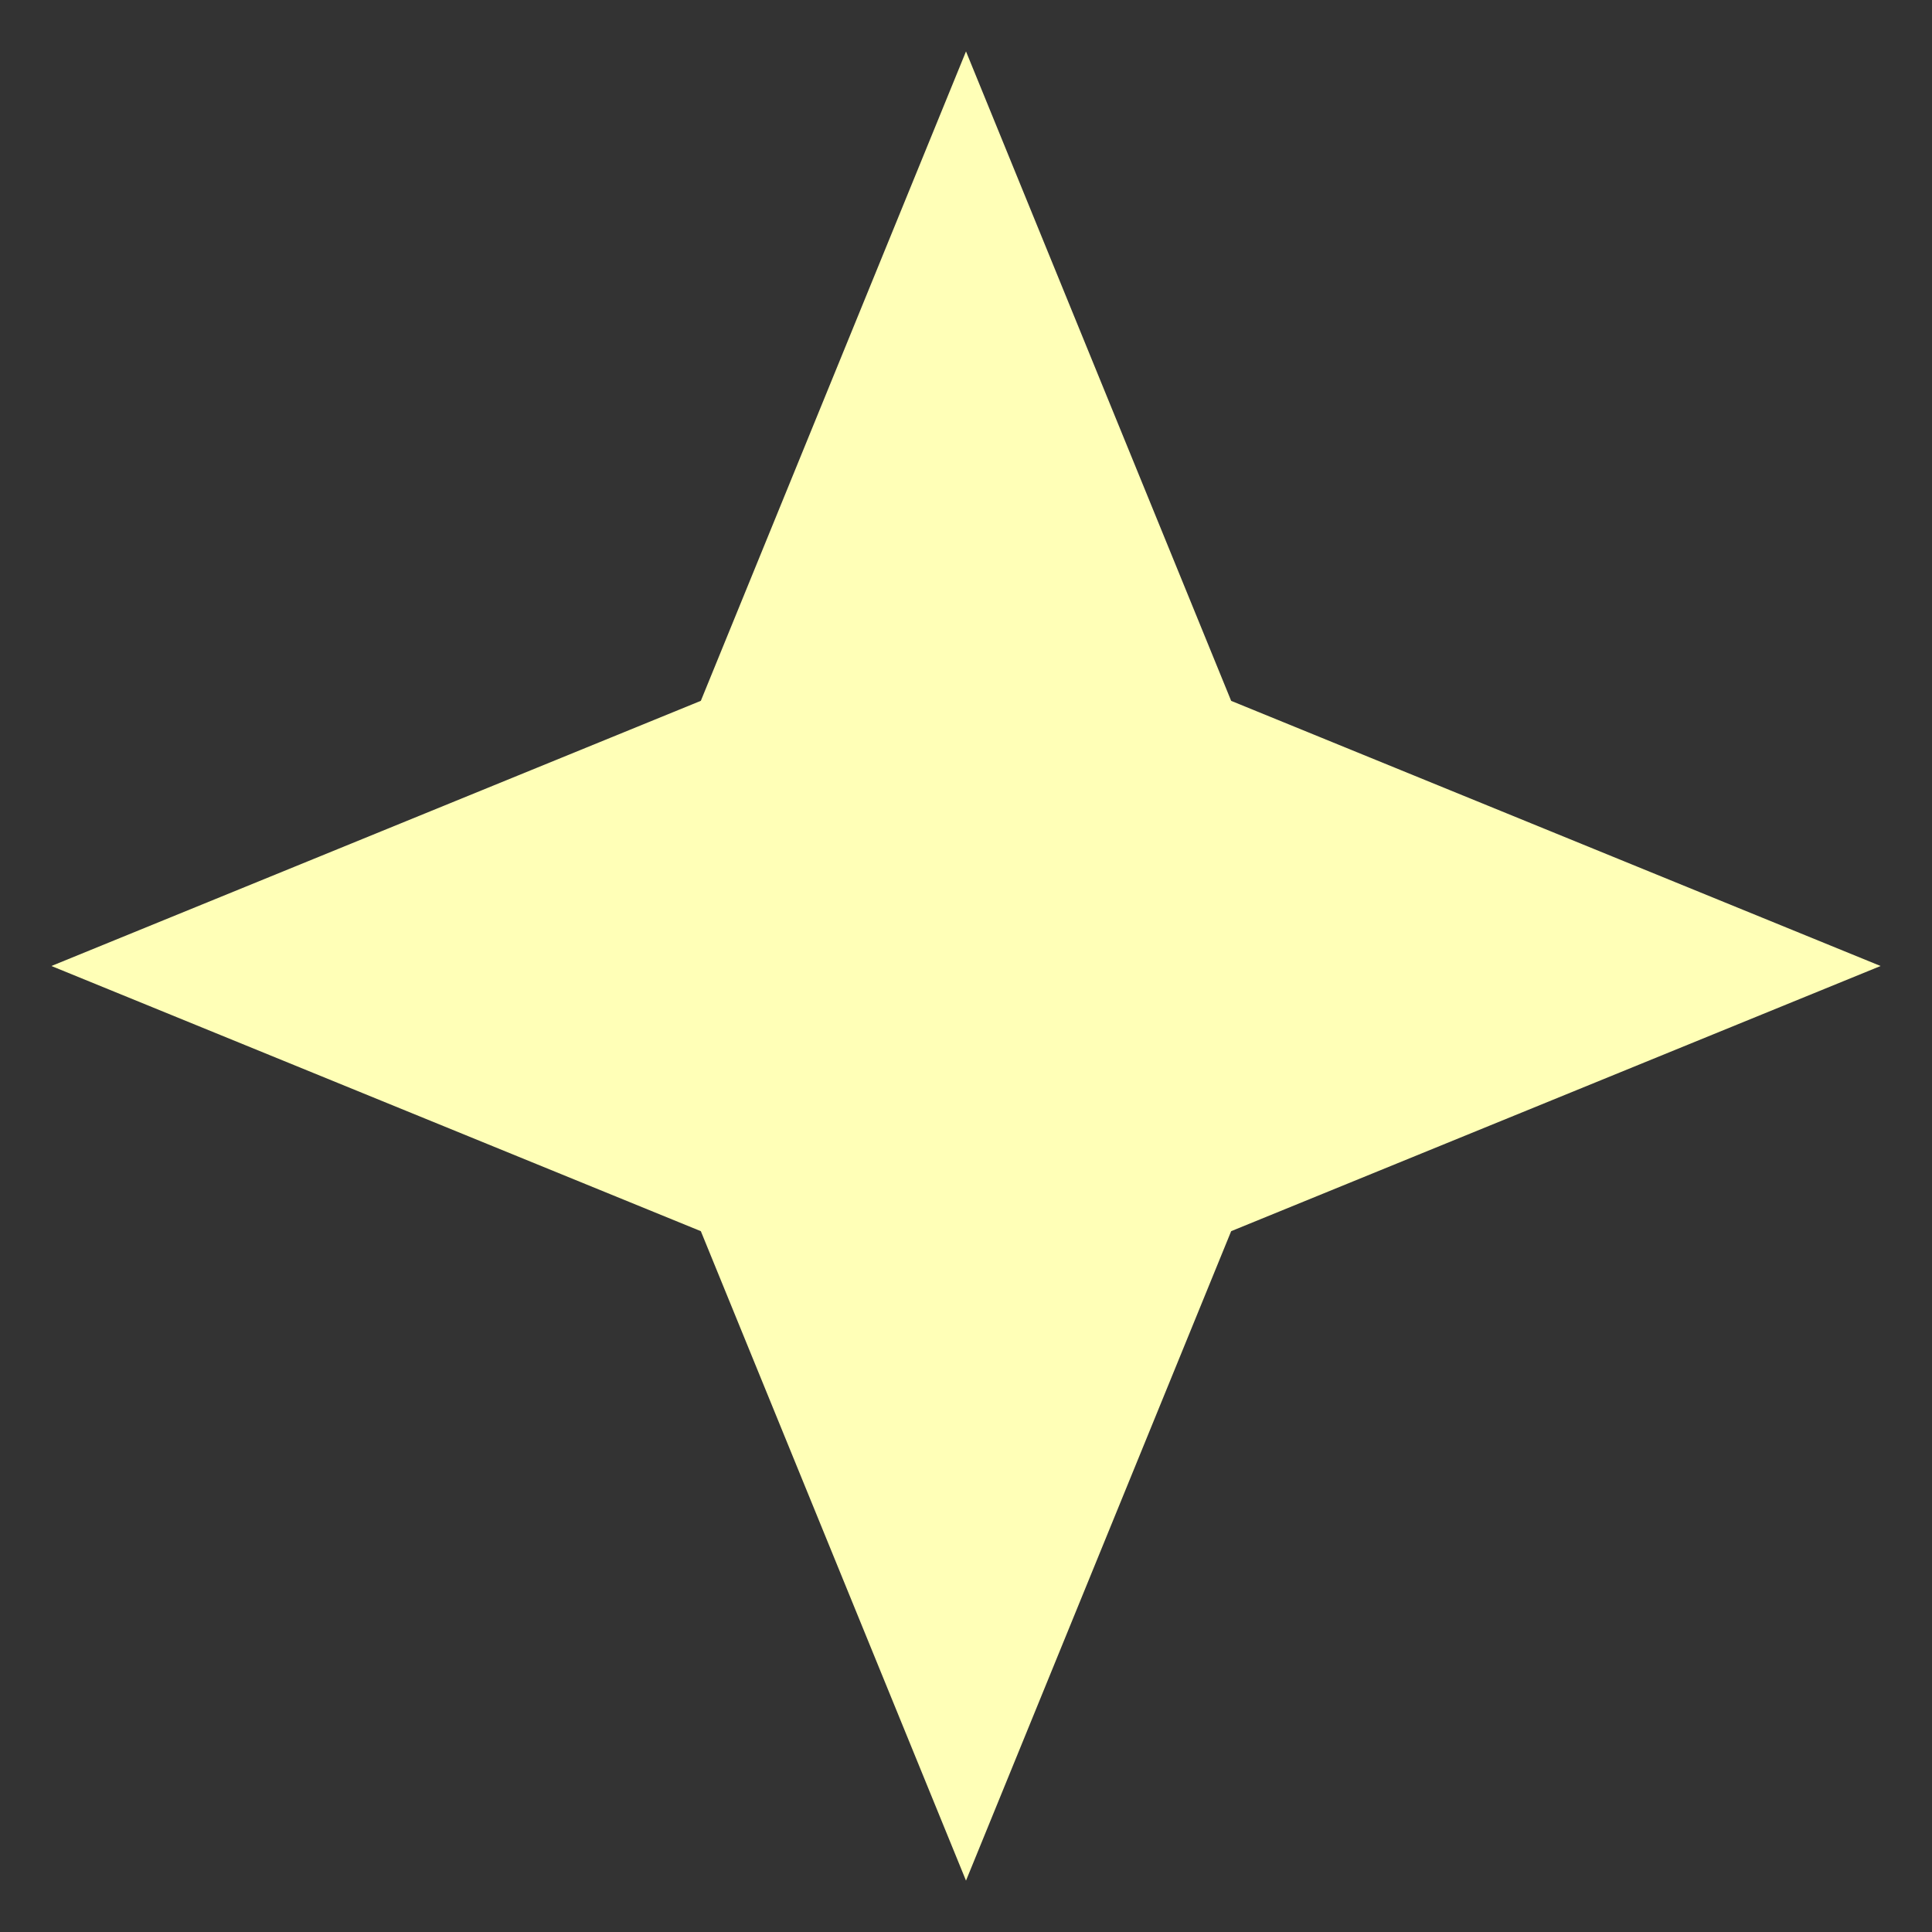 <?xml version="1.0" encoding="UTF-8" standalone="no"?>
<!-- Created with Inkscape (http://www.inkscape.org/) -->

<svg
   xmlns:dc="http://purl.org/dc/elements/1.1/"
   xmlns:cc="http://creativecommons.org/ns#"
   xmlns:rdf="http://www.w3.org/1999/02/22-rdf-syntax-ns#"
   xmlns:svg="http://www.w3.org/2000/svg"
   xmlns="http://www.w3.org/2000/svg"
   xmlns:sodipodi="http://sodipodi.sourceforge.net/DTD/sodipodi-0.dtd"
   xmlns:inkscape="http://www.inkscape.org/namespaces/inkscape"
   width="64"
   height="64"
   viewBox="0 0 64 64"
   id="svg5070"
   version="1.1"
   inkscape:version="0.91 r13725"
   inkscape:export-filename="/home/michiel/projects/LifeInSpace/core/assets/star.png"
   inkscape:export-xdpi="90"
   inkscape:export-ydpi="90"
   sodipodi:docname="star.svg">
  <rect x="0" y="0" width="64" height="64" fill="#333333" stroke="none"/>
  <defs
     id="defs5072" />
  <sodipodi:namedview
     id="base"
     pagecolor="#ffffff"
     bordercolor="#666666"
     borderopacity="1.0"
     inkscape:pageopacity="0.0"
     inkscape:pageshadow="2"
     inkscape:zoom="14.390625"
     inkscape:cx="32"
     inkscape:cy="32"
     inkscape:document-units="px"
     inkscape:current-layer="layer1"
     showgrid="false"
     units="px"
     inkscape:window-width="1920"
     inkscape:window-height="1056"
     inkscape:window-x="0"
     inkscape:window-y="24"
     inkscape:window-maximized="1" />
  <g
     inkscape:label="Layer 1"
     inkscape:groupmode="layer"
     id="layer1"
     transform="translate(0,-988.362)">
    <path
       sodipodi:type="star"
       style="fill:#ffffb7;fill-opacity:1;stroke:none;stroke-linecap:round;stroke-opacity:0.507"
       id="path5618"
       sodipodi:sides="4"
       sodipodi:cx="32"
       sodipodi:cy="1020.3622"
       sodipodi:r1="30.297496"
       sodipodi:r2="12.421974"
       sodipodi:arg1="0"
       sodipodi:arg2="0.78539816"
       inkscape:flatsided="false"
       inkscape:rounded="0"
       inkscape:randomized="0"
       d="M 62.297,1020.362 40.784,1029.146 32,1050.66 23.216,1029.146 1.703,1020.362 23.216,1011.578 32,990.065 l 8.784,21.514 z" />
  </g>
</svg>
